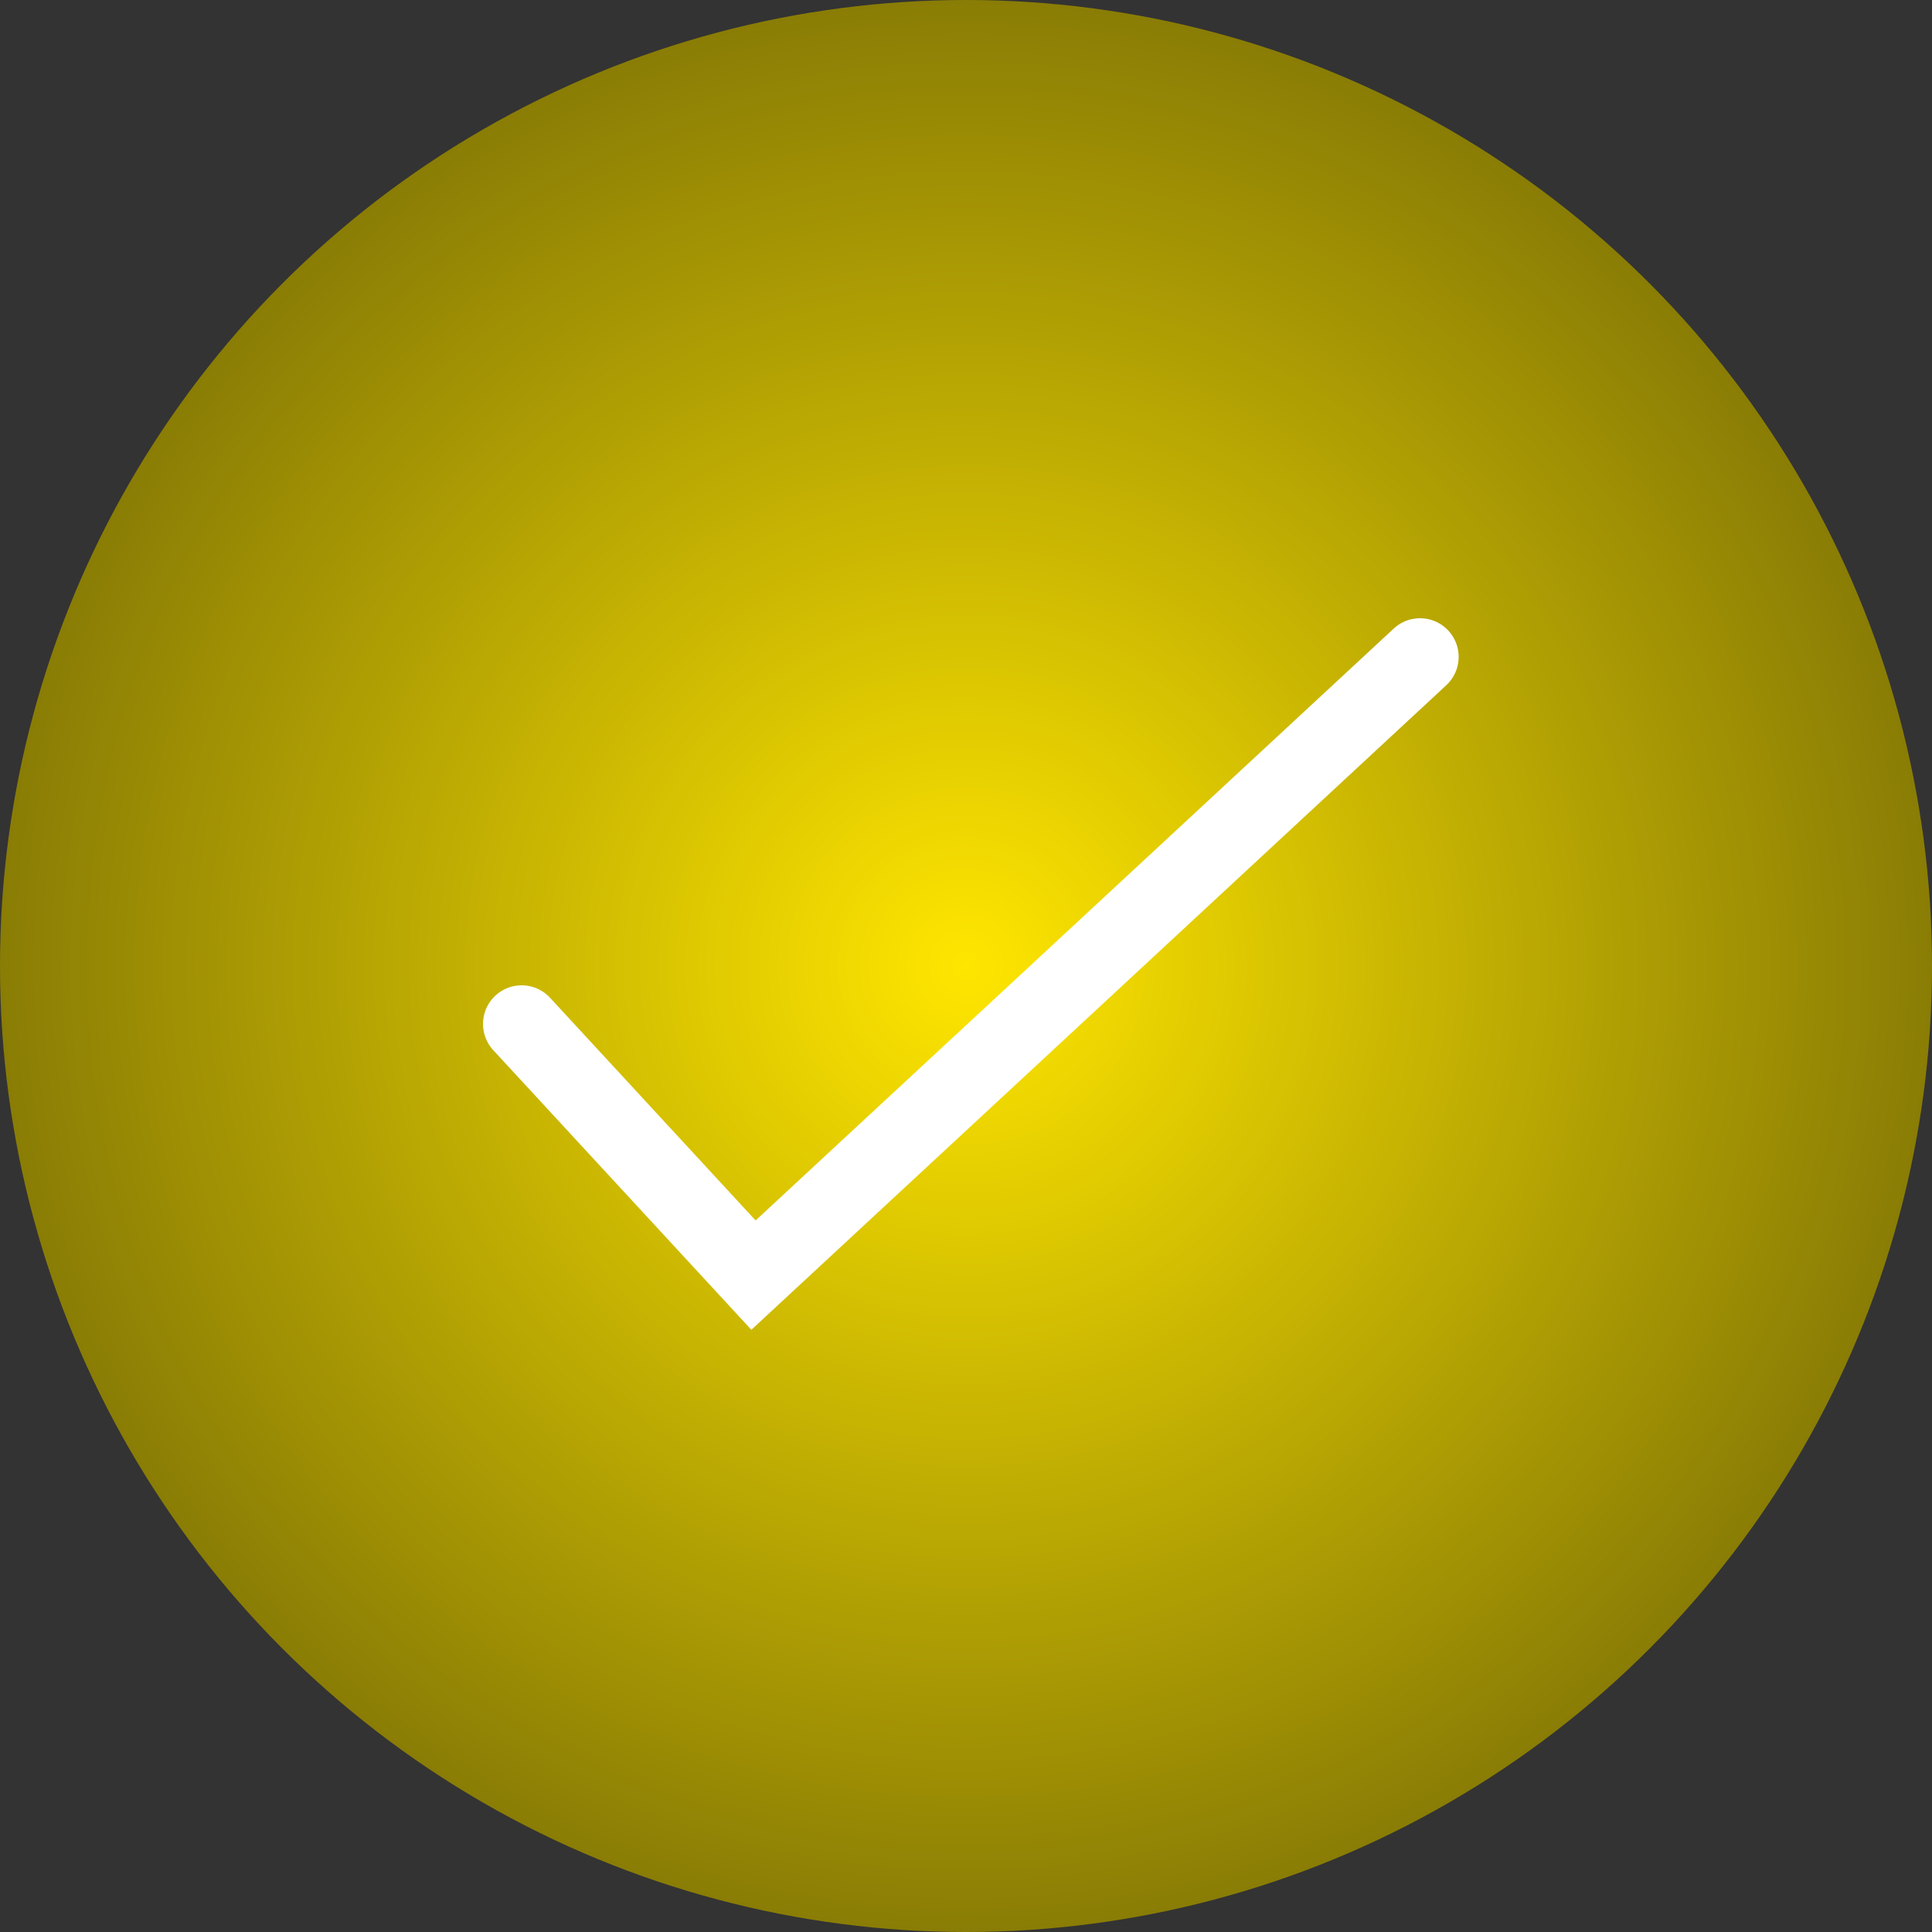 <svg width="256" height="256" viewBox="0 0 256 256" fill="none" xmlns="http://www.w3.org/2000/svg">
<rect x="0" y="0" width="256" height="256" fill="#333333" stroke="none"/>
<circle cx="128" cy="128" r="128" fill="url(#paint0_radial_1_5)"/>
<path d="M69.12 135.68L99.84 168.96L188.16 87.04" stroke="white" stroke-width="10.24" stroke-linecap="round"/>
<defs>
<radialGradient id="paint0_radial_1_5" cx="0" cy="0" r="1" gradientUnits="userSpaceOnUse" gradientTransform="translate(128 128) rotate(90) scale(128)">
<stop stop-color="#FFE600"/>
<stop offset="1" stop-color="#897C05"/>
</radialGradient>
</defs>
</svg>
